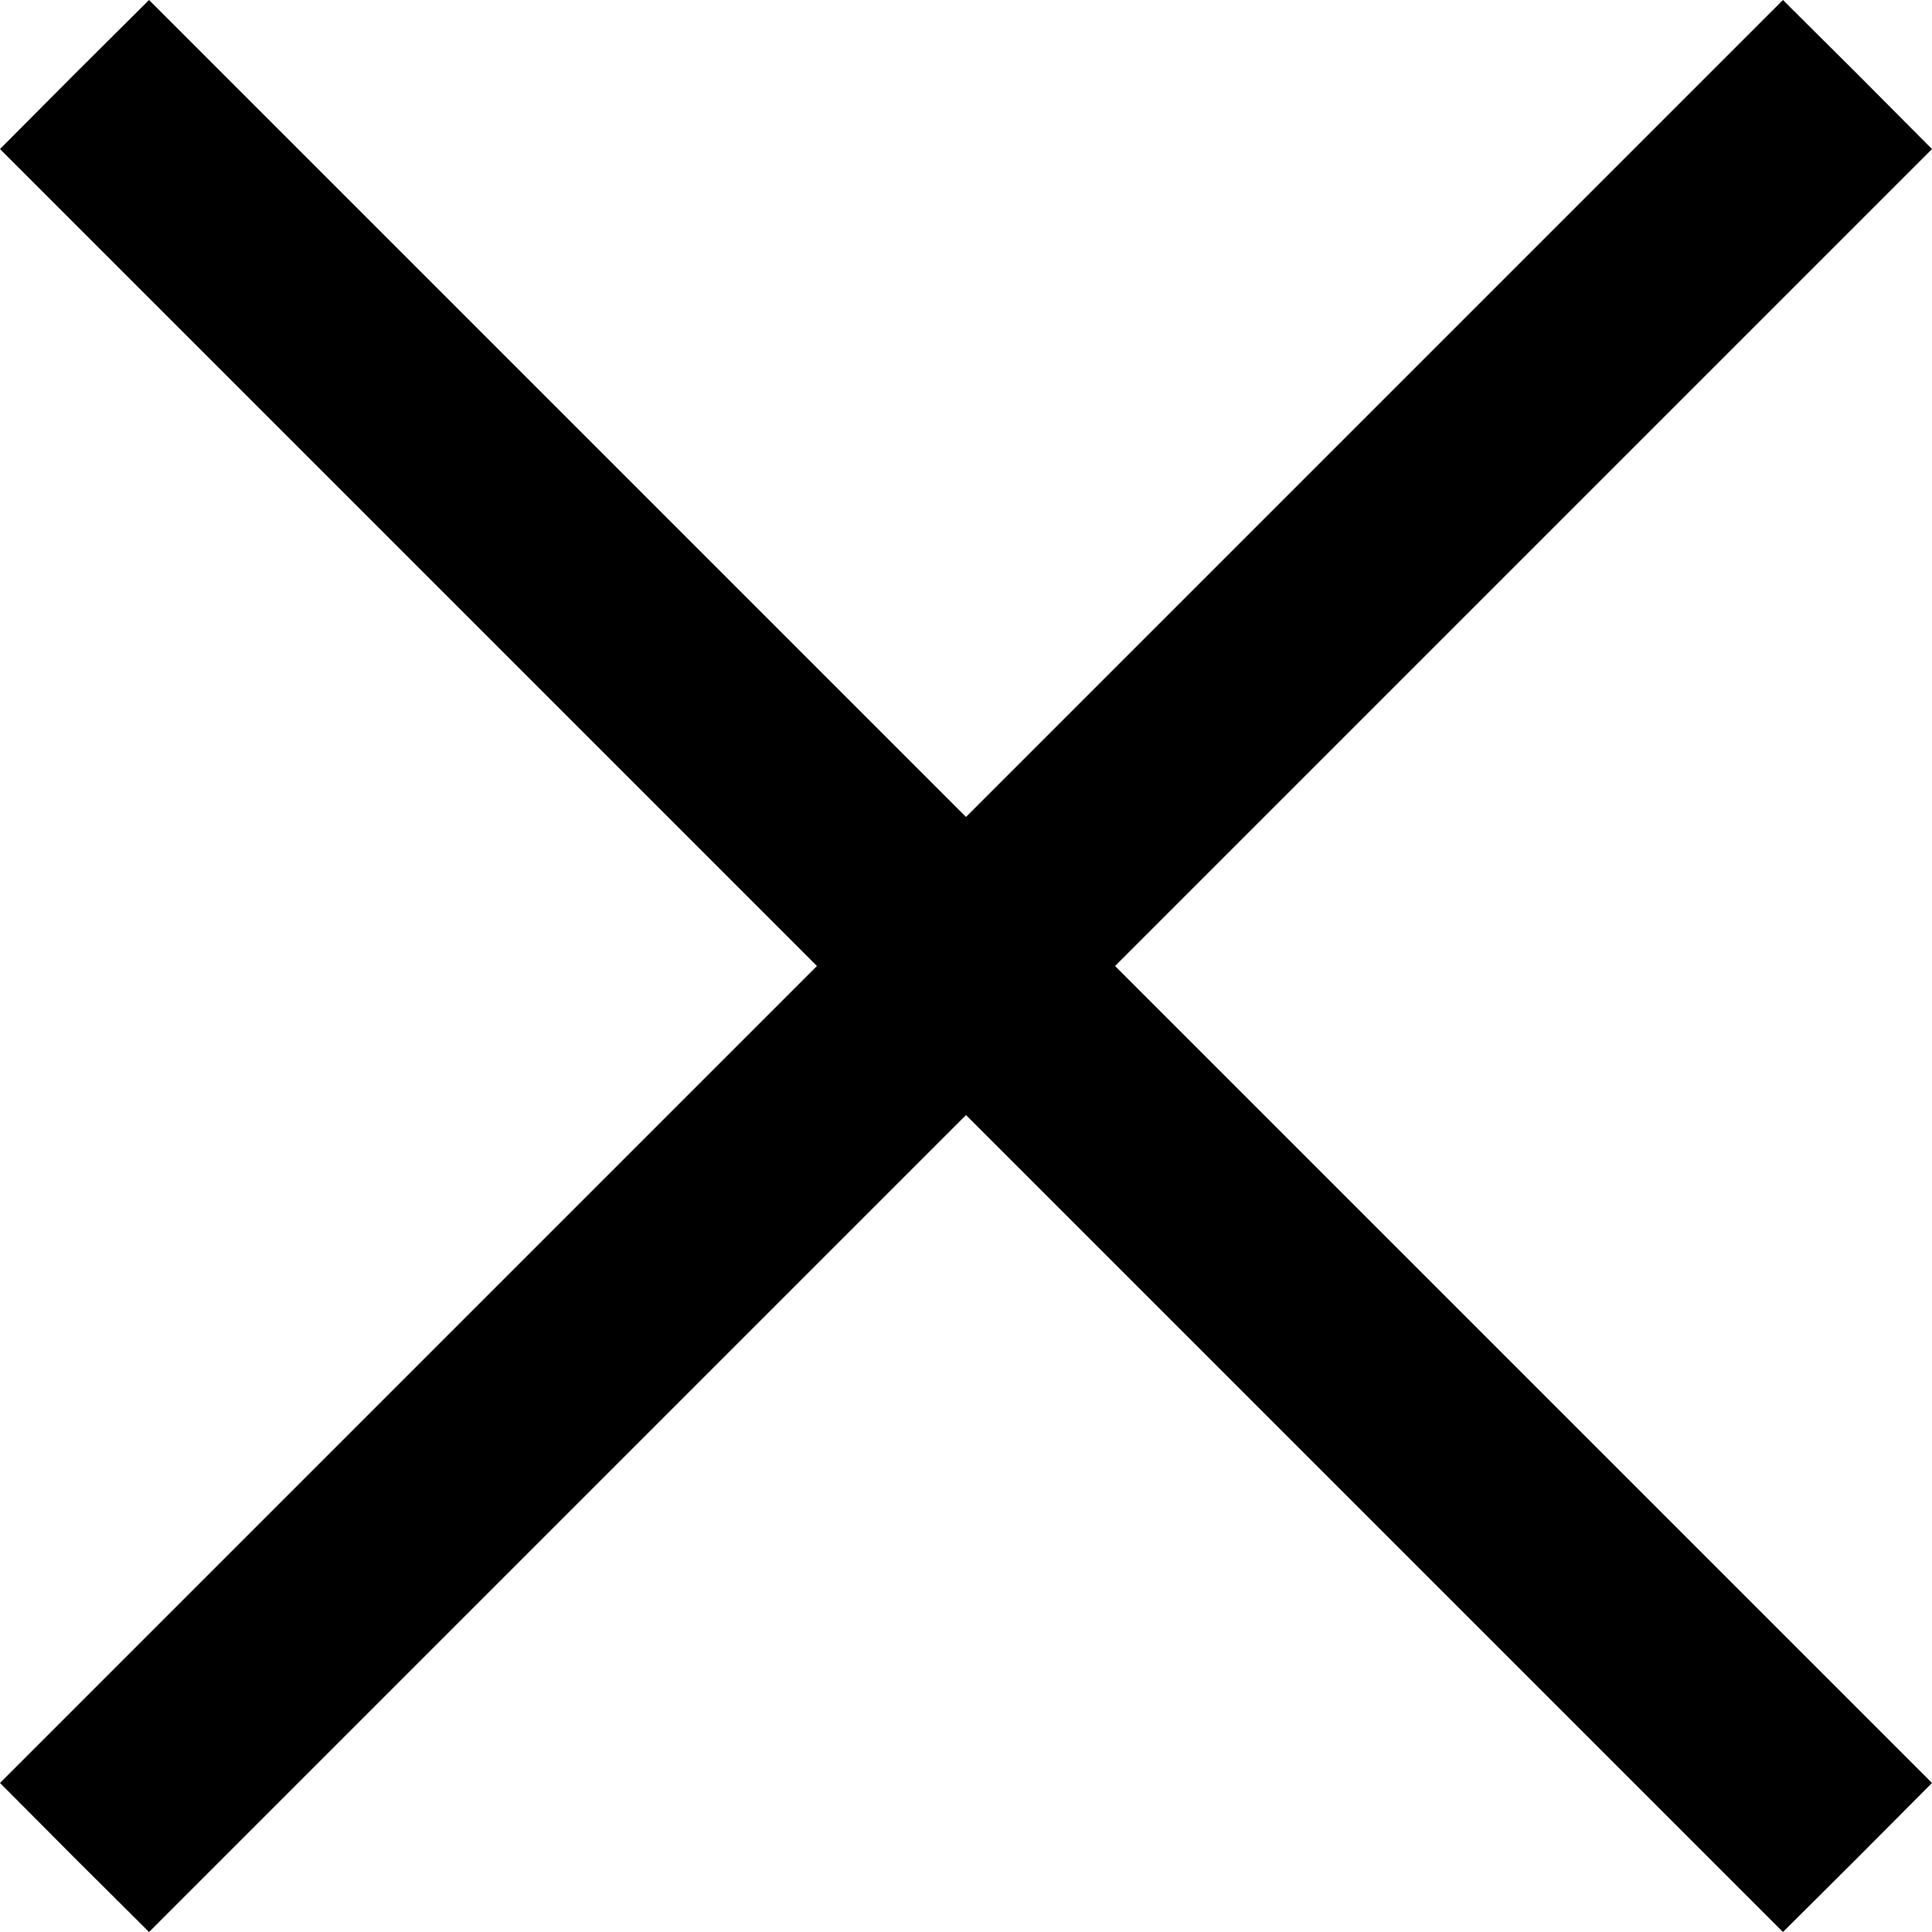 <?xml version="1.0" standalone="no"?>
<!DOCTYPE svg PUBLIC "-//W3C//DTD SVG 20010904//EN"
 "http://www.w3.org/TR/2001/REC-SVG-20010904/DTD/svg10.dtd">
<svg version="1.0" xmlns="http://www.w3.org/2000/svg"
 width="512pt" height="512pt" viewBox="0 0 512 512"
 preserveAspectRatio="xMidYMid meet">

<g transform="translate(0,512) scale(0.1,-0.1)"
fill="#000000" stroke="none">
<path d="M197 4923 l-197 -198 1082 -1082 1083 -1083 -1083 -1083 -1082 -1082
197 -198 198 -197 1082 1082 1083 1083 1083 -1083 1082 -1082 198 197 197 198
-1082 1082 -1083 1083 1083 1083 1082 1082 -197 198 -198 197 -1082 -1082
-1083 -1083 -1083 1083 -1082 1082 -198 -197z"/>
</g>
</svg>
